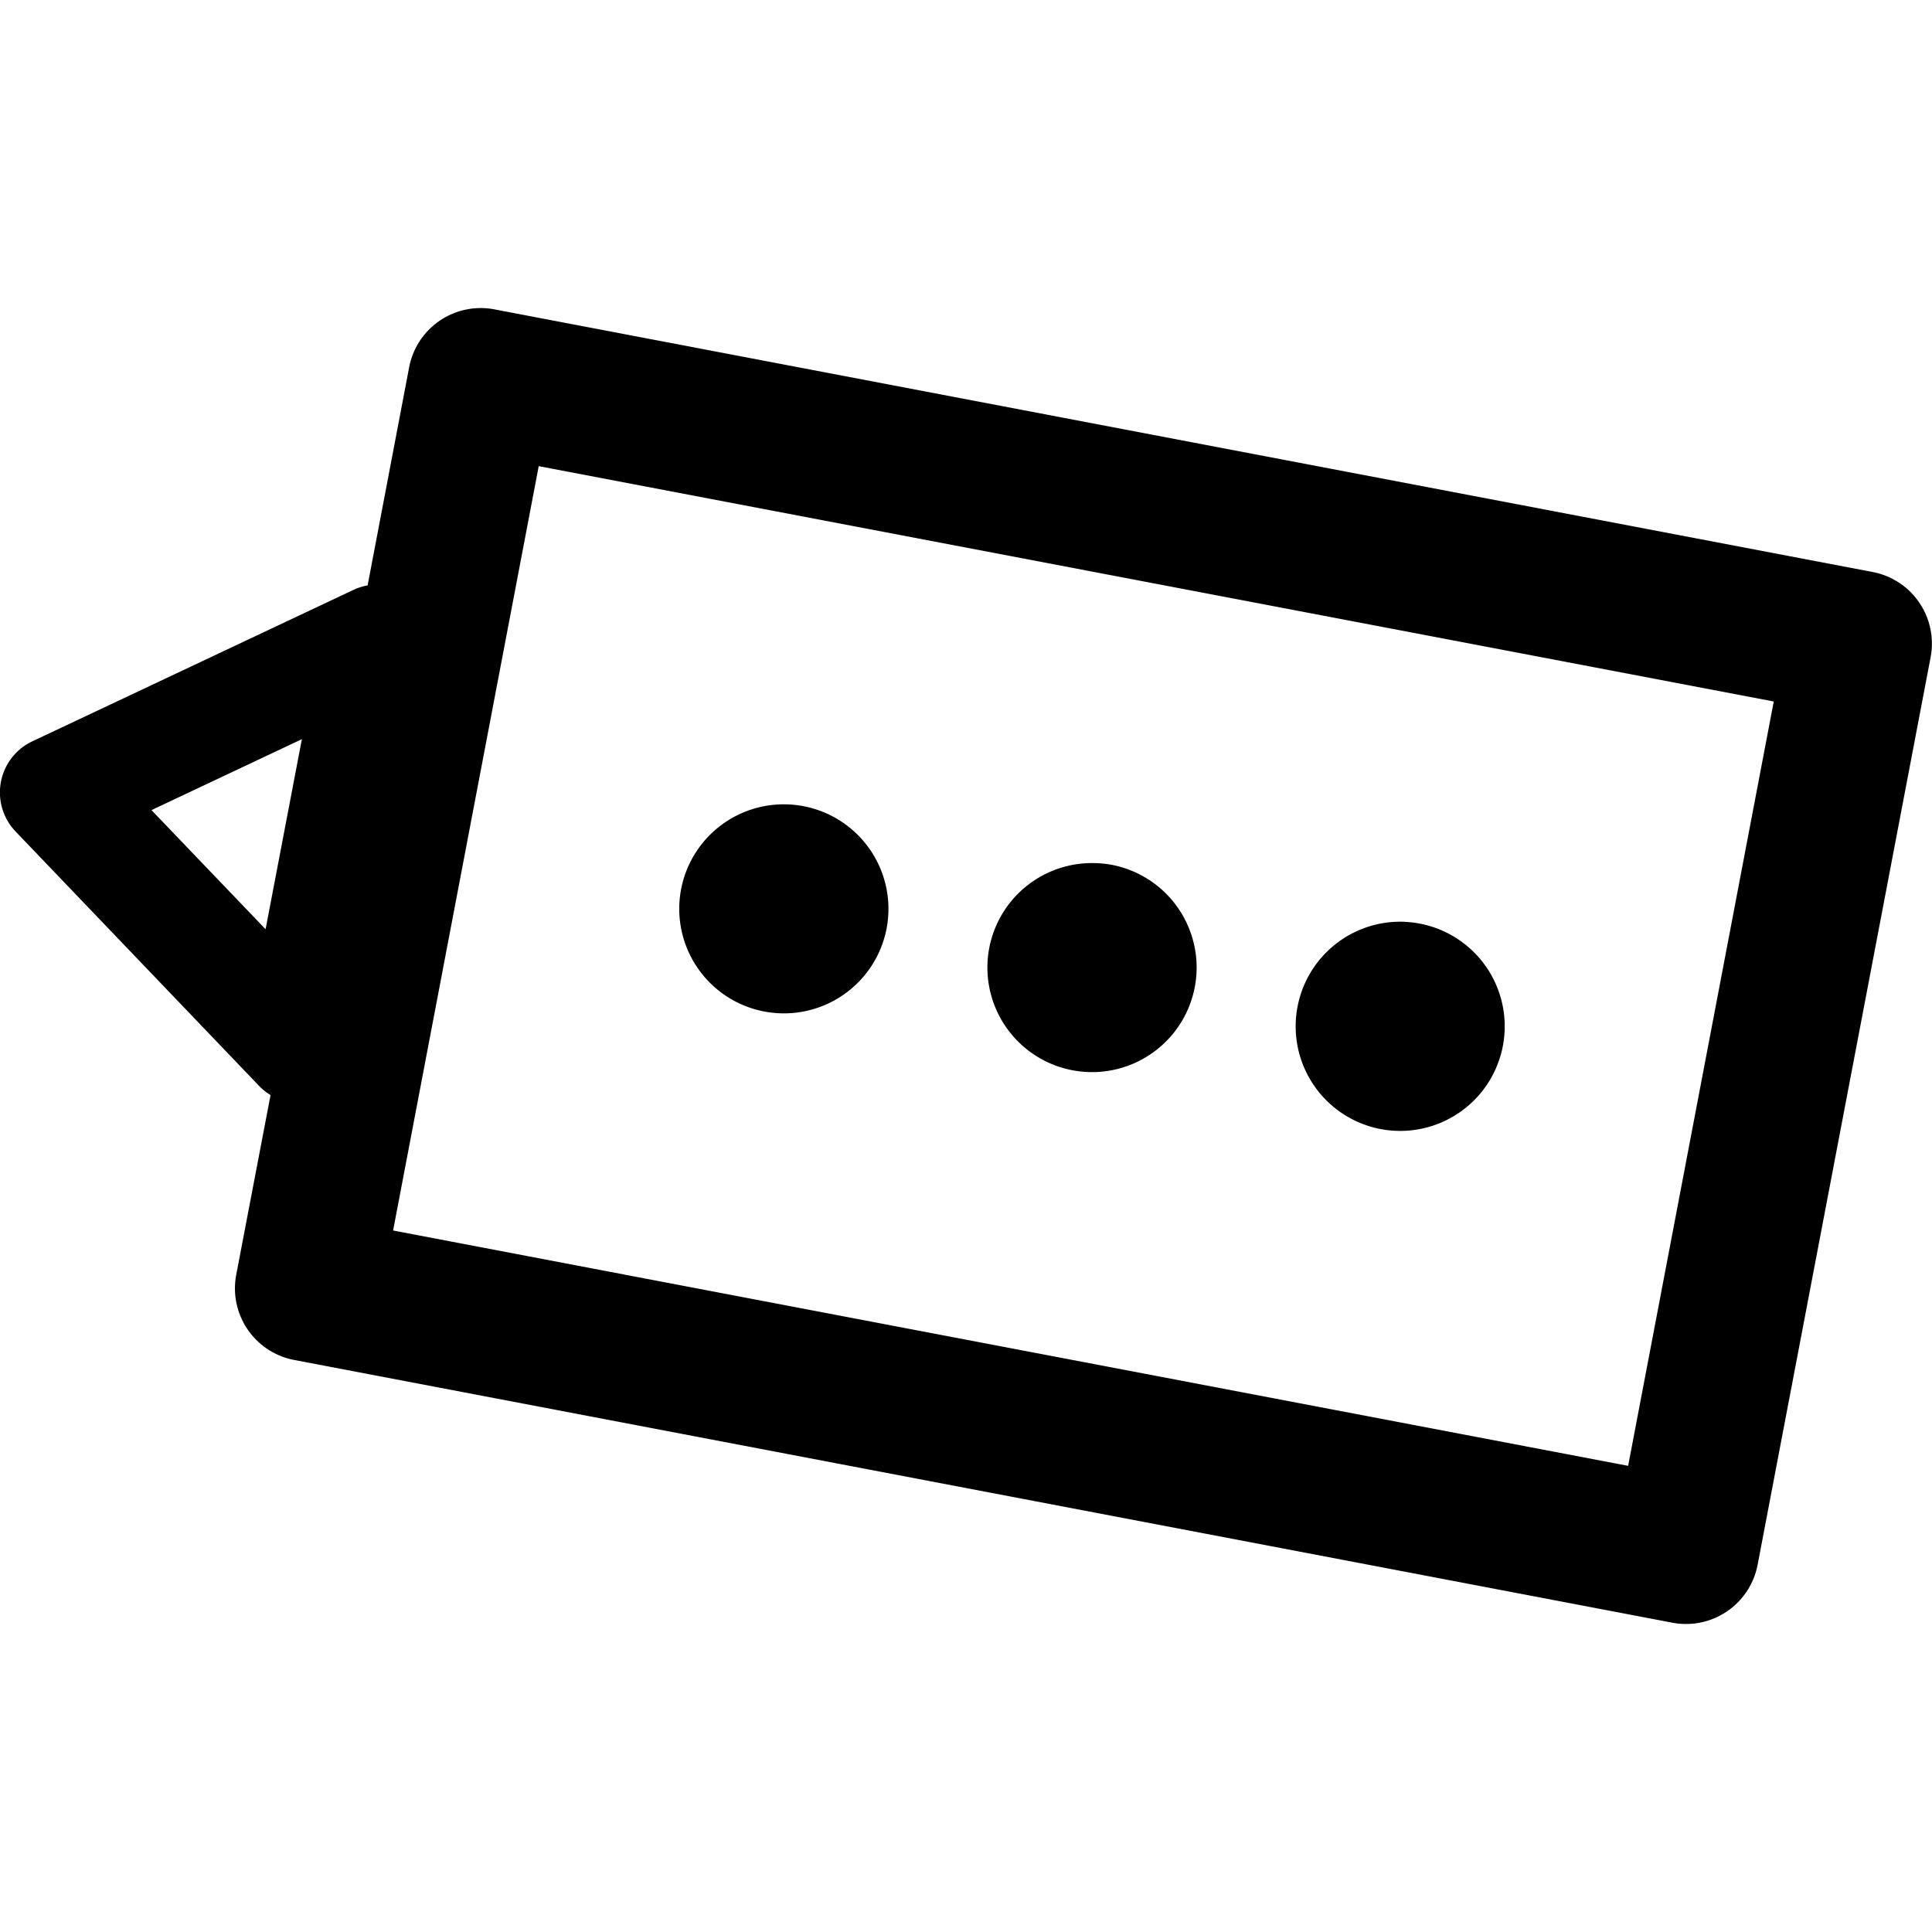 <svg version="1.1" viewBox="0 0 32 32" xmlns="http://www.w3.org/2000/svg"><path d="m8.189 5.124a1.207 1.207 0 0 0-1.412 0.958l-0.688 3.614a0.936 0.936 0 0 0-0.227 0.071l-5.327 2.512a0.936 0.936 0 0 0-0.277 1.493l4.044 4.225a0.936 0.936 0 0 0 0.179 0.141l-0.568 2.975a1.207 1.207 0 0 0 0.958 1.412l22.829 4.352a1.207 1.207 0 0 0 1.412-0.961l2.865-15.03a1.207 1.207 0 0 0-0.961-1.412zm0.734 2.597 20.456 3.898-2.412 12.66-20.456-3.898zm-3.923 4.522-0.601 3.148-1.89-1.973zm8.063 1.081a1.732 1.732 0 0 0-1.782 1.405 1.732 1.732 0 0 0 1.379 2.025 1.732 1.732 0 0 0 2.025-1.376 1.732 1.732 0 0 0-1.376-2.025 1.732 1.732 0 0 0-0.245-0.029zm5.104 0.973a1.732 1.732 0 0 0-1.782 1.405 1.732 1.732 0 0 0 1.379 2.025 1.732 1.732 0 0 0 2.025-1.376 1.732 1.732 0 0 0-1.376-2.027 1.732 1.732 0 0 0-0.245-0.027zm5.104 0.971a1.732 1.732 0 0 0-1.78 1.408 1.732 1.732 0 0 0 1.376 2.025 1.732 1.732 0 0 0 2.025-1.376 1.732 1.732 0 0 0-1.376-2.027 1.732 1.732 0 0 0-0.245-0.029z" color="#000000" stroke-linejoin="round" style="-inkscape-stroke:none;paint-order:stroke markers fill"/></svg>
